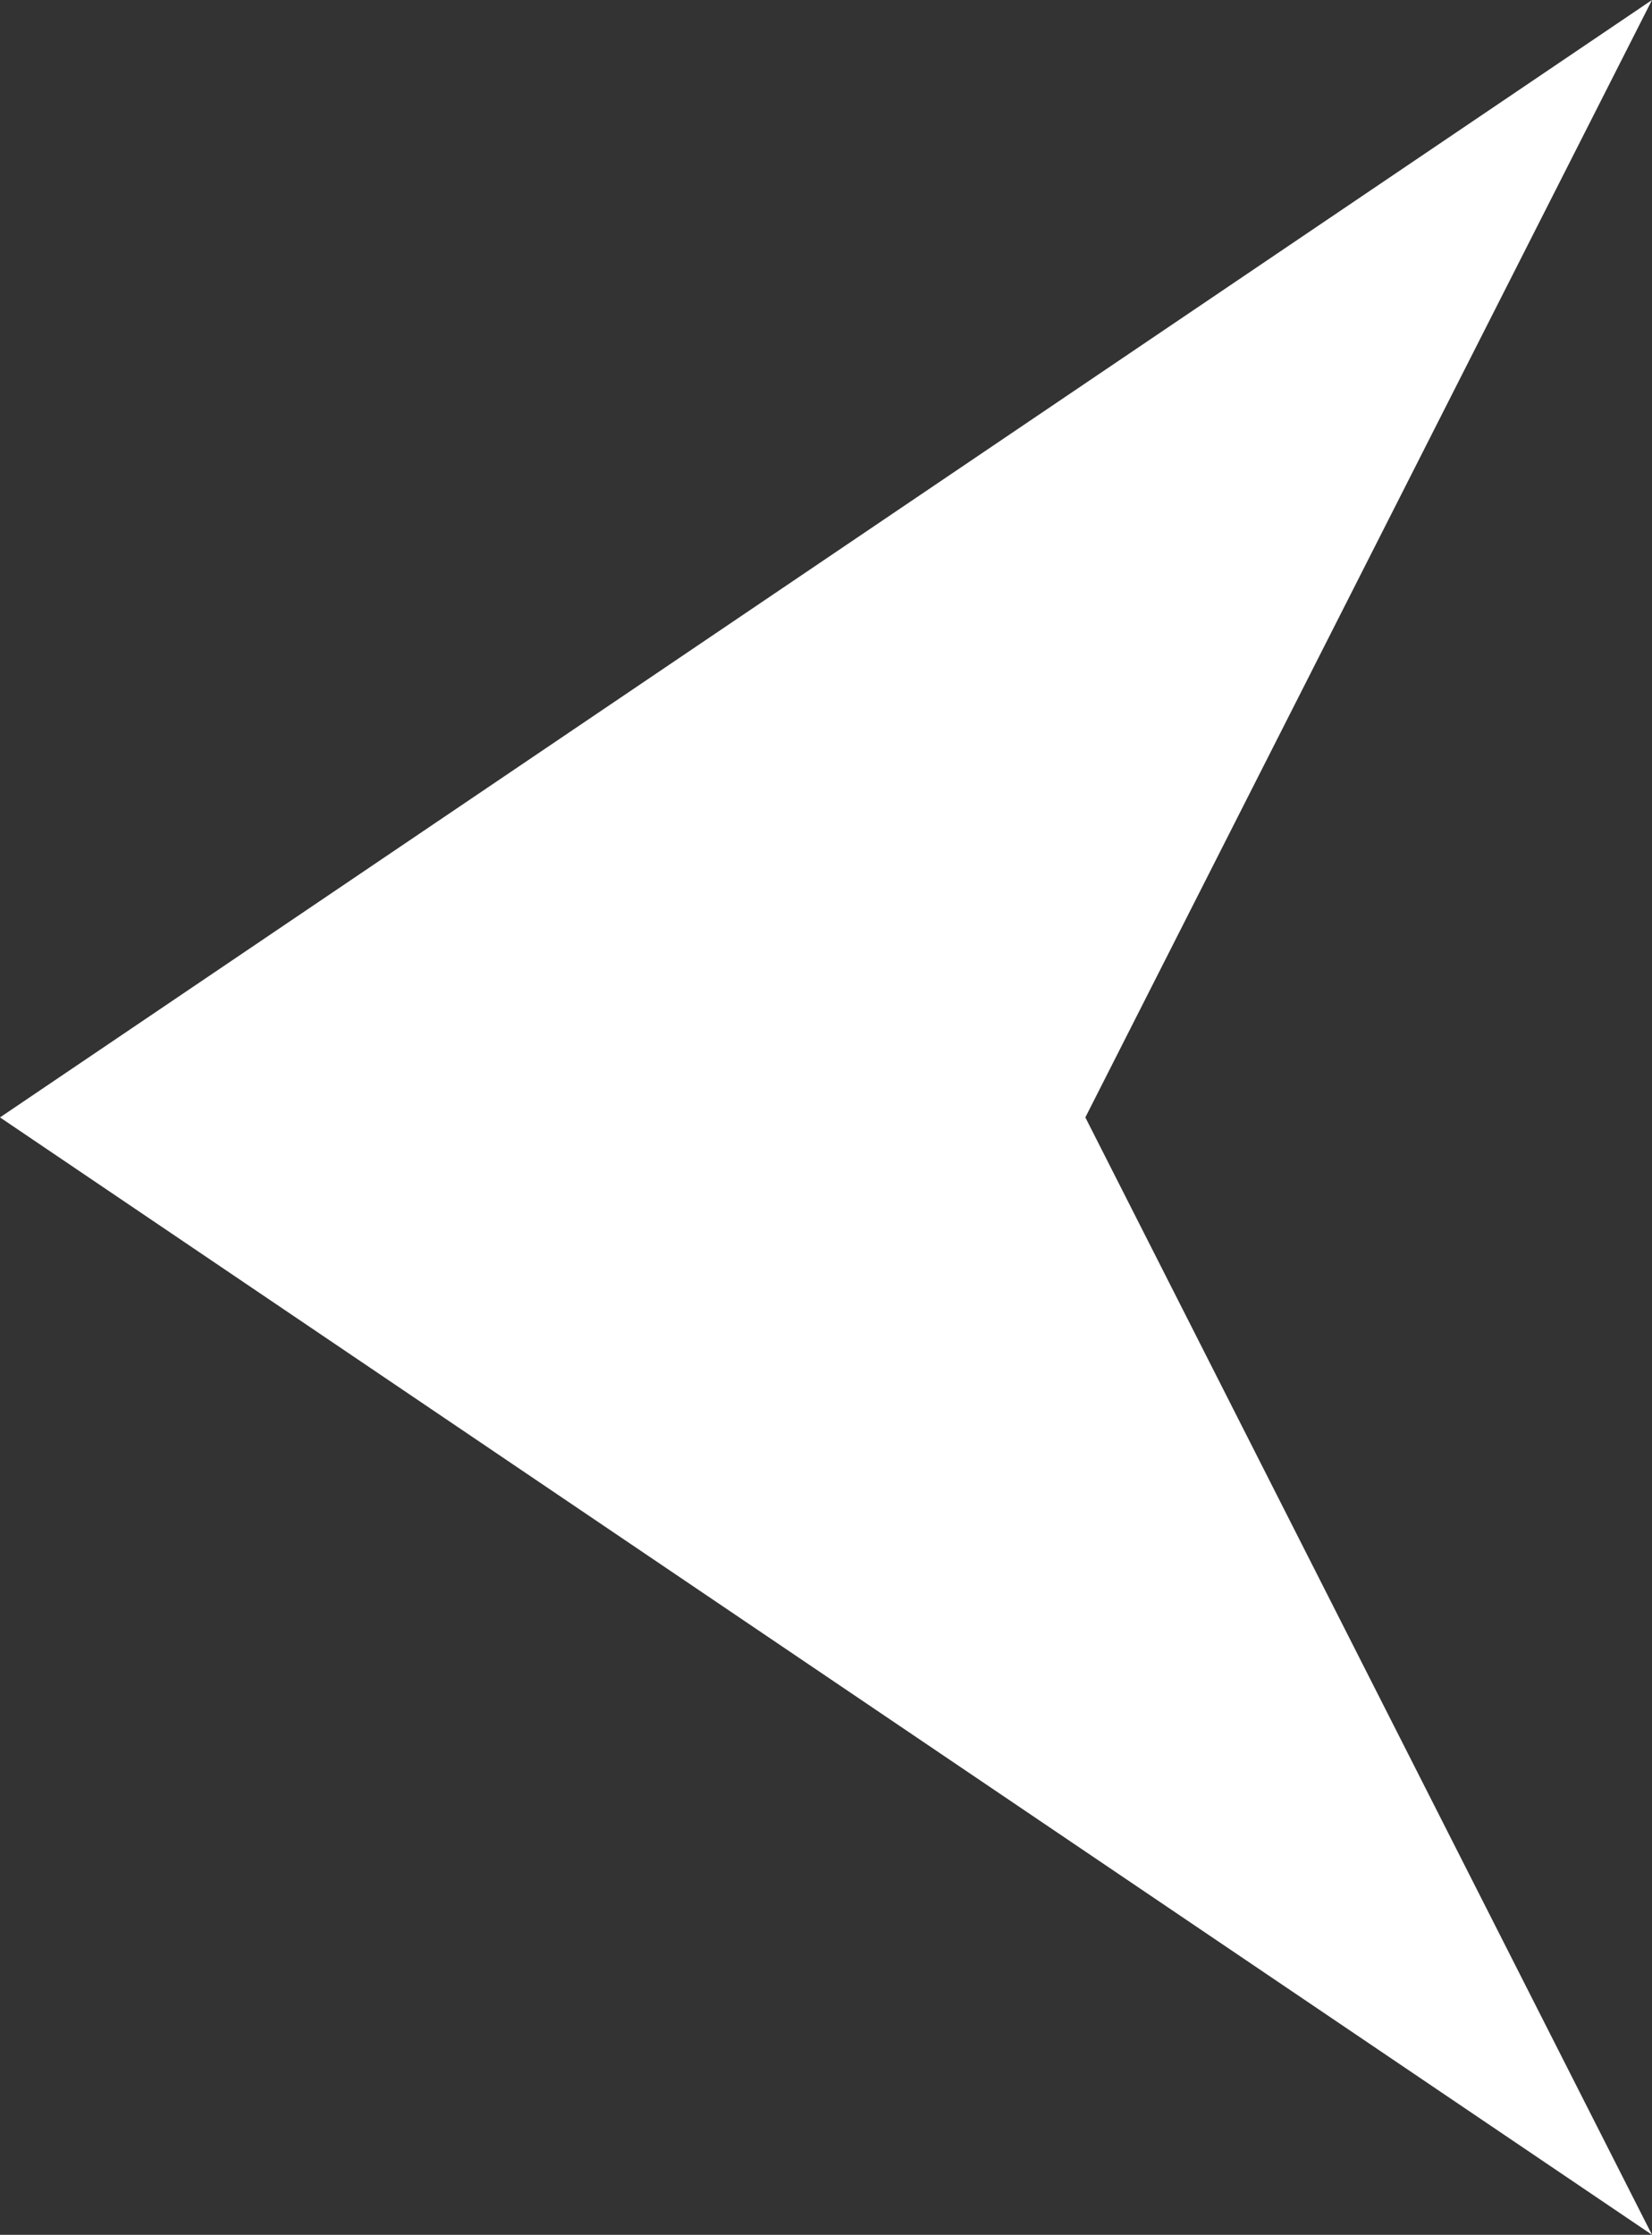 <svg xmlns="http://www.w3.org/2000/svg" viewBox="0 0 58.92 79.7">
  <rect x="0" y="0" width="58.92" height="79.7" fill="#333333" stroke="none"/>
  <defs>
    <style>
      .cls-1 {
        fill: #fff;
      }
    </style>
  </defs>
  <title>Asset 3</title>
  <g id="Layer_2" data-name="Layer 2">
    <g id="Objects">
      <polygon class="cls-1" points="58.92 0 38.71 39.85 58.92 79.7 0 39.85 58.92 0"/>
    </g>
  </g>
</svg>

